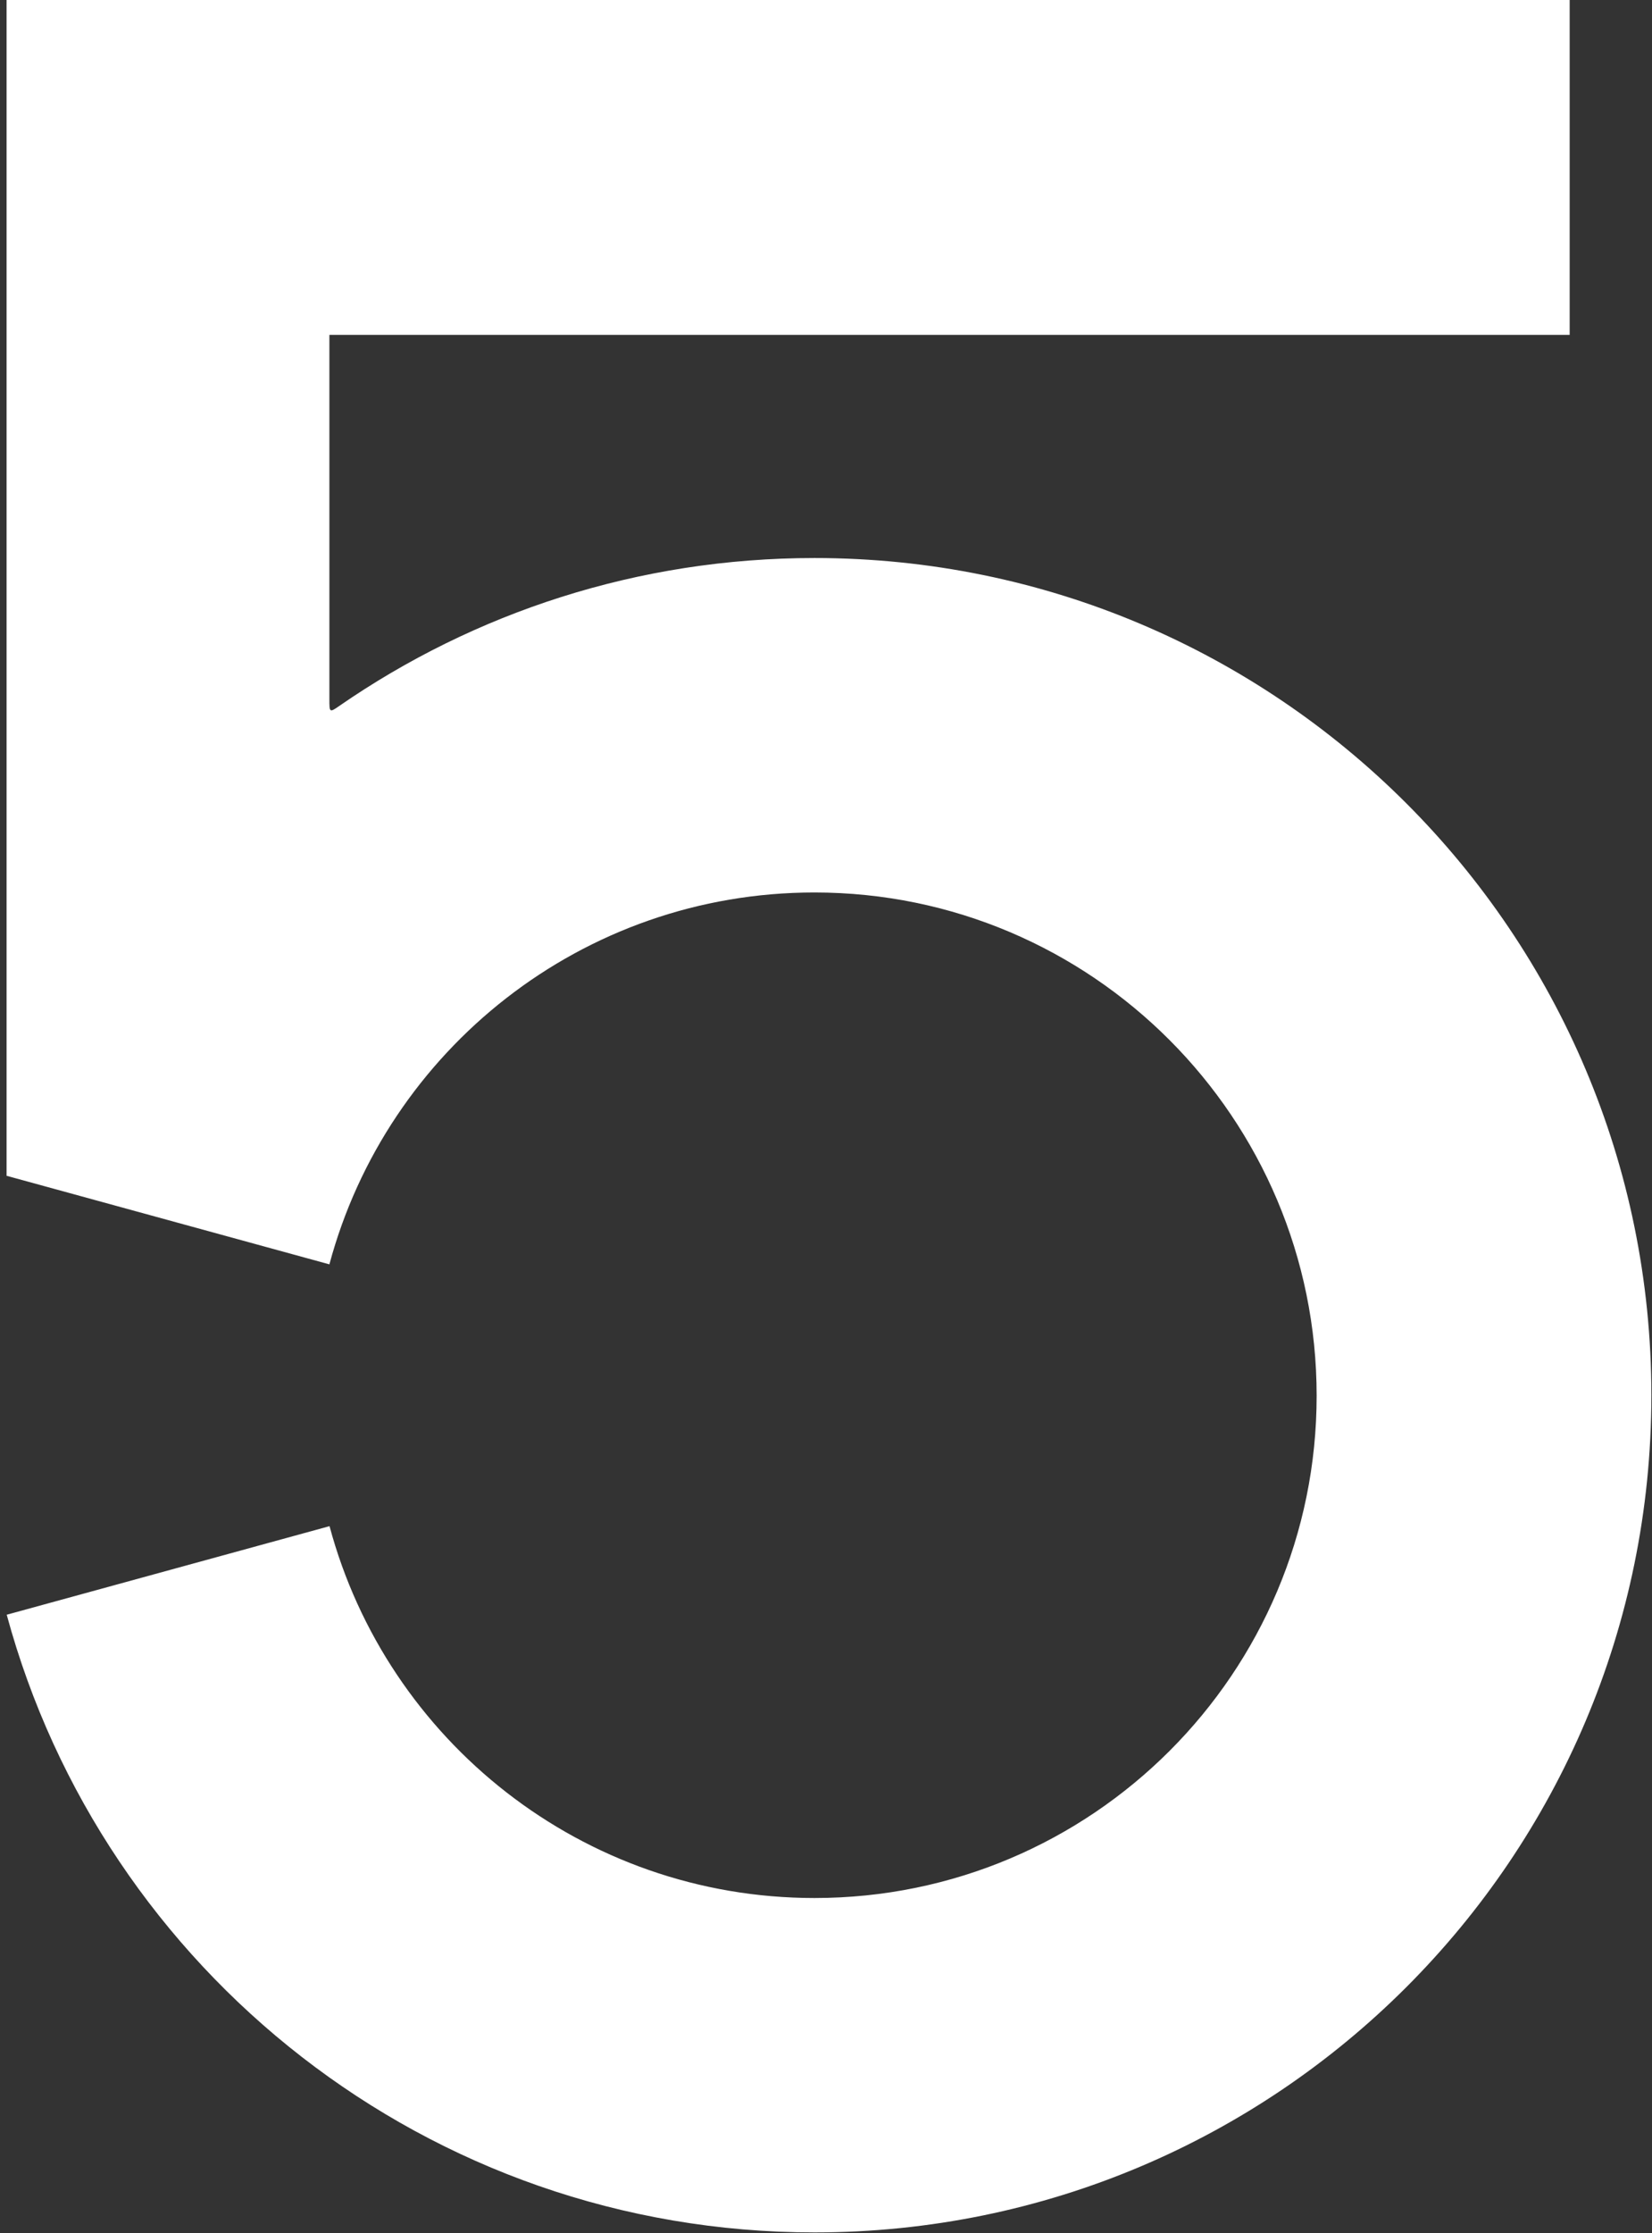 <svg width="74" height="100" viewBox="0 0 74 100" fill="none" xmlns="http://www.w3.org/2000/svg">
<rect x="0" y="0" width="74" height="100" fill="#333333" stroke="none"/>
<path d="M70.312 14.995V1.52588e-05H0.294V14.995V52.649L14.755 56.615C17.327 47.024 26.08 39.963 36.483 39.963C48.906 39.963 58.978 50.074 58.978 62.497C58.978 74.919 48.908 84.989 36.486 84.989C26.085 84.989 17.333 77.928 14.761 68.338L0.301 72.304C4.619 88.24 19.184 99.963 36.486 99.963C57.189 99.963 73.972 83.18 73.972 62.477C73.972 41.772 57.188 24.987 36.483 24.987C28.576 24.987 21.241 27.434 15.194 31.613C14.755 31.922 14.755 31.891 14.755 31.318V14.995H70.312Z" fill="white"/>
</svg>
